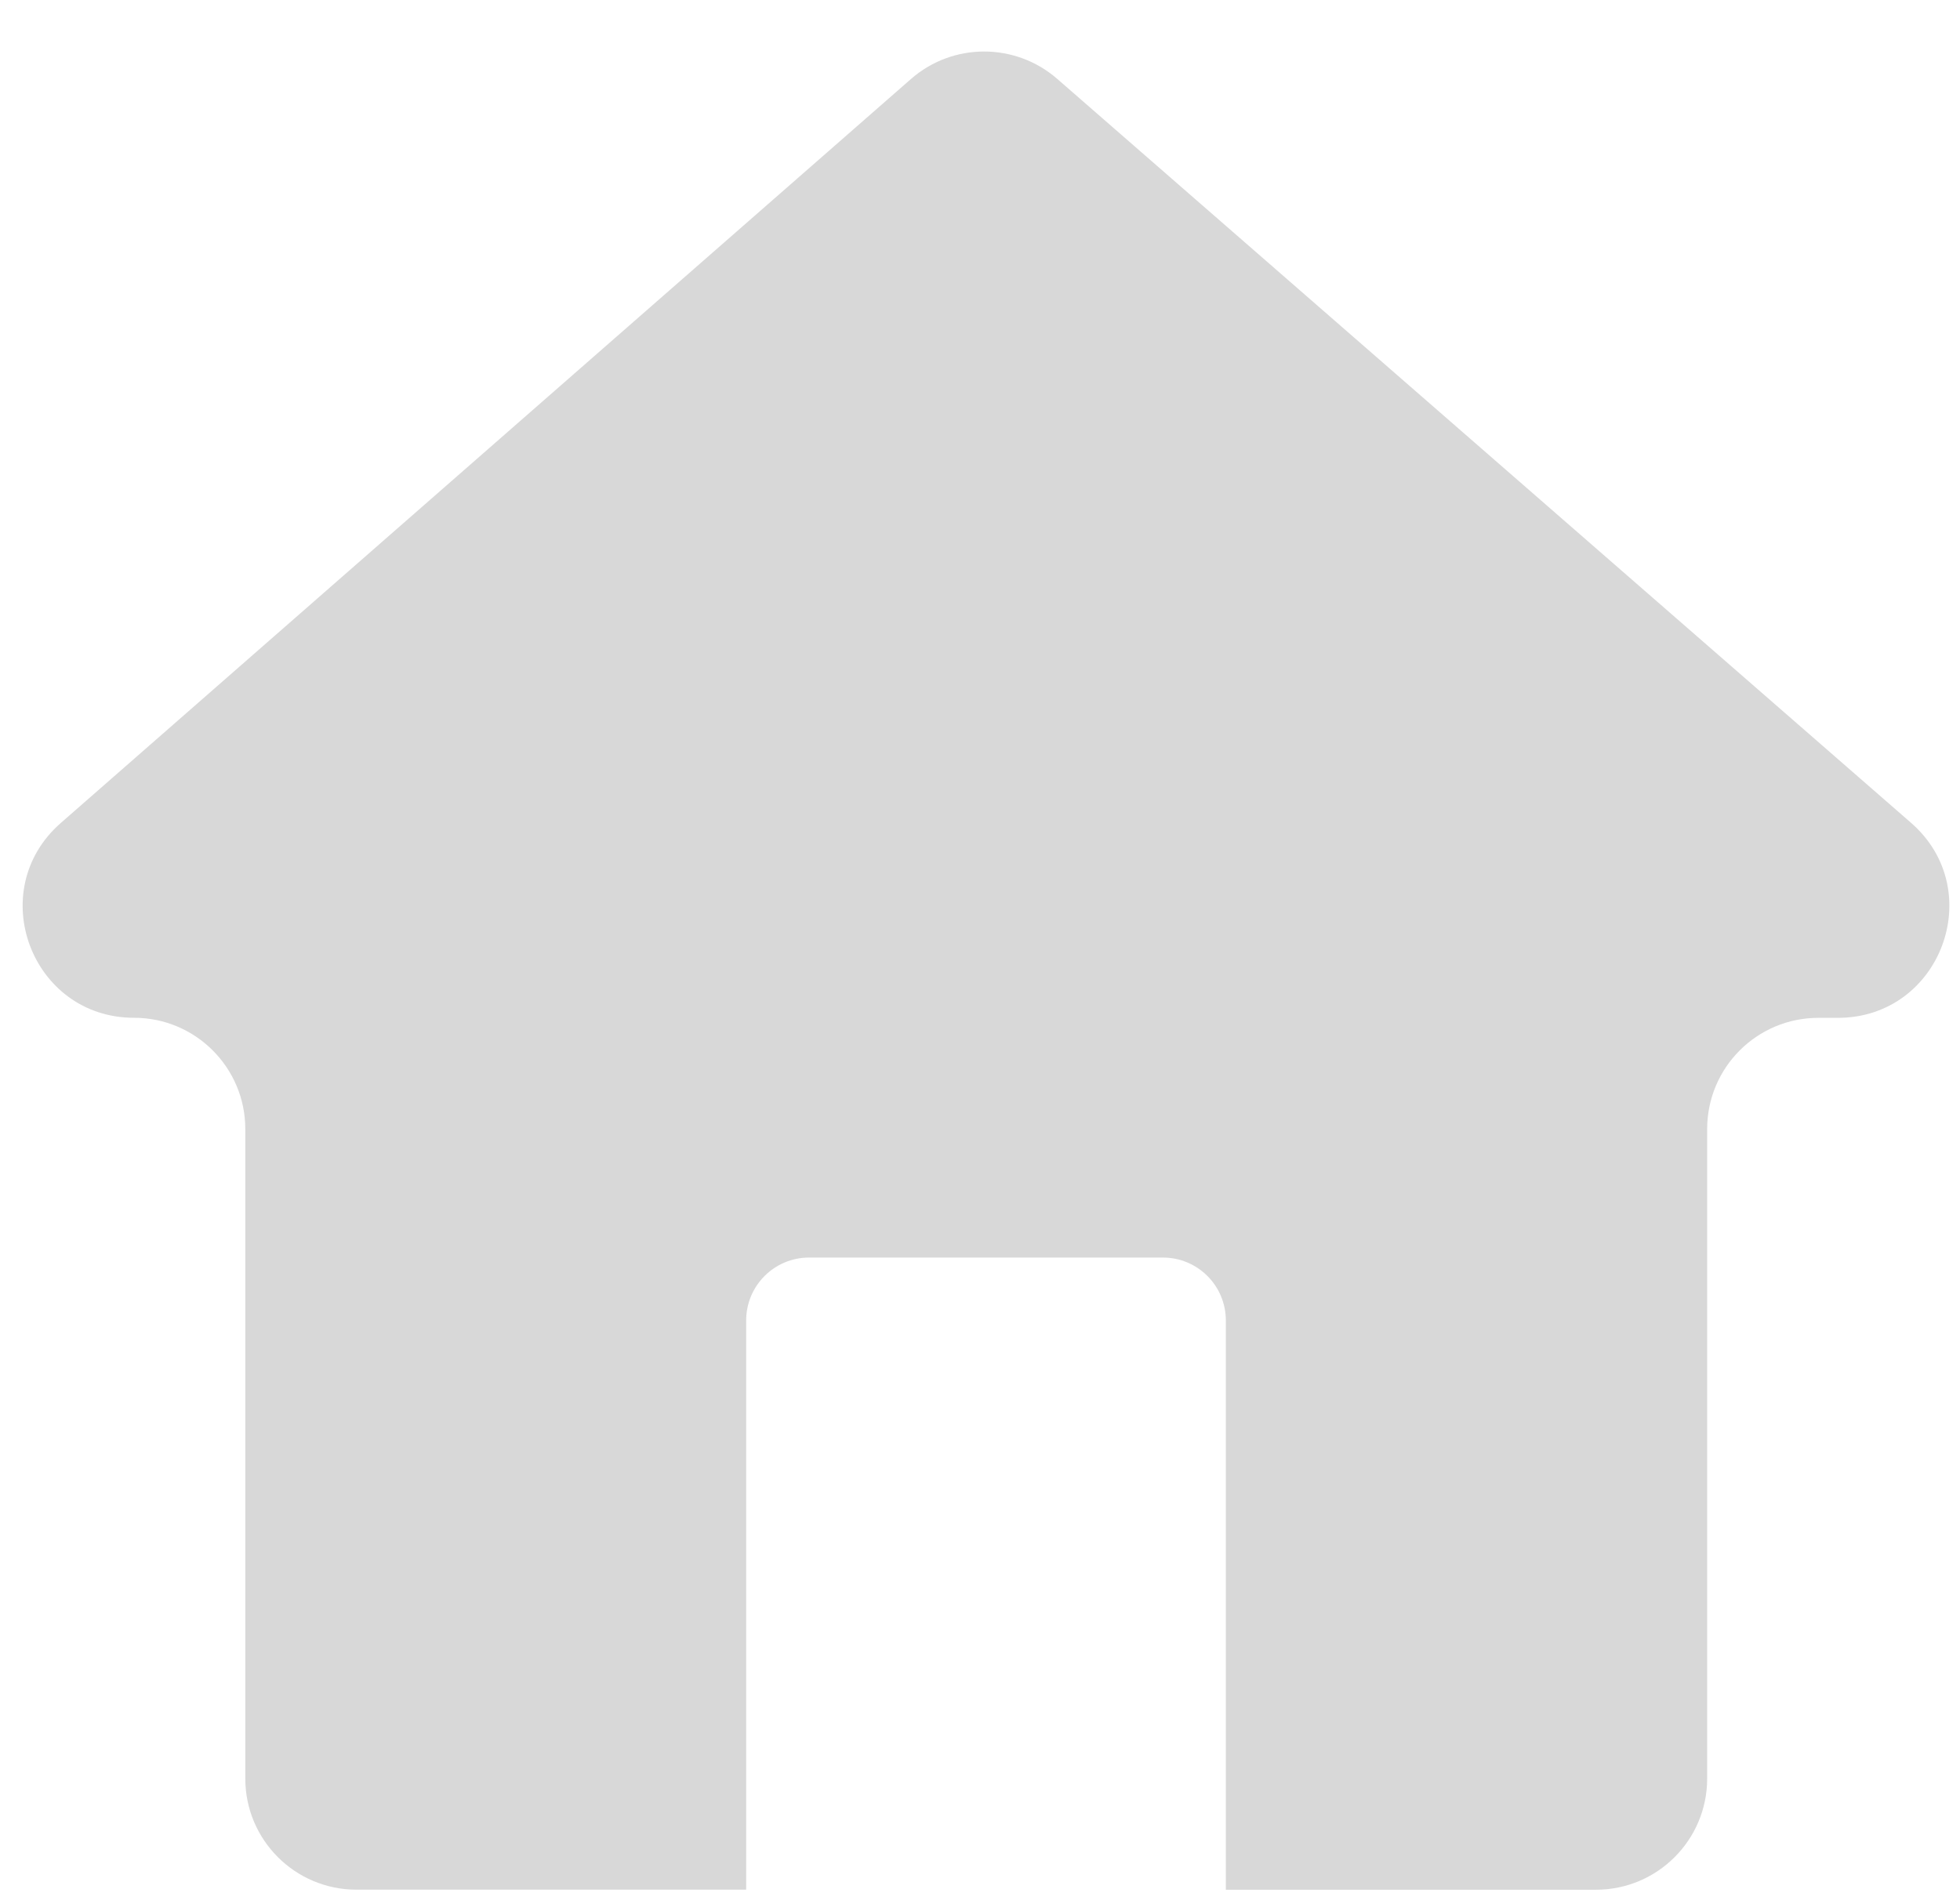 <svg width="33" height="32" viewBox="0 0 33 32" fill="none" xmlns="http://www.w3.org/2000/svg">
<path d="M32.175 13.856L17.801 1.329C17.094 0.713 16.041 0.714 15.337 1.331L1.024 13.859C-0.277 14.998 0.529 17.14 2.258 17.14C3.291 17.14 4.13 17.979 4.13 19.013V29.951C4.13 30.985 4.968 31.823 6.002 31.823H12.563V22.237C12.563 21.652 13.037 21.178 13.621 21.178H19.581C20.165 21.178 20.639 21.652 20.639 22.237V31.824H26.87C27.905 31.824 28.743 30.986 28.743 29.952V19.014C28.743 17.979 29.581 17.141 30.615 17.141H30.945C32.675 17.14 33.48 14.993 32.175 13.856Z" fill="#D8D8D8"/>
</svg>
